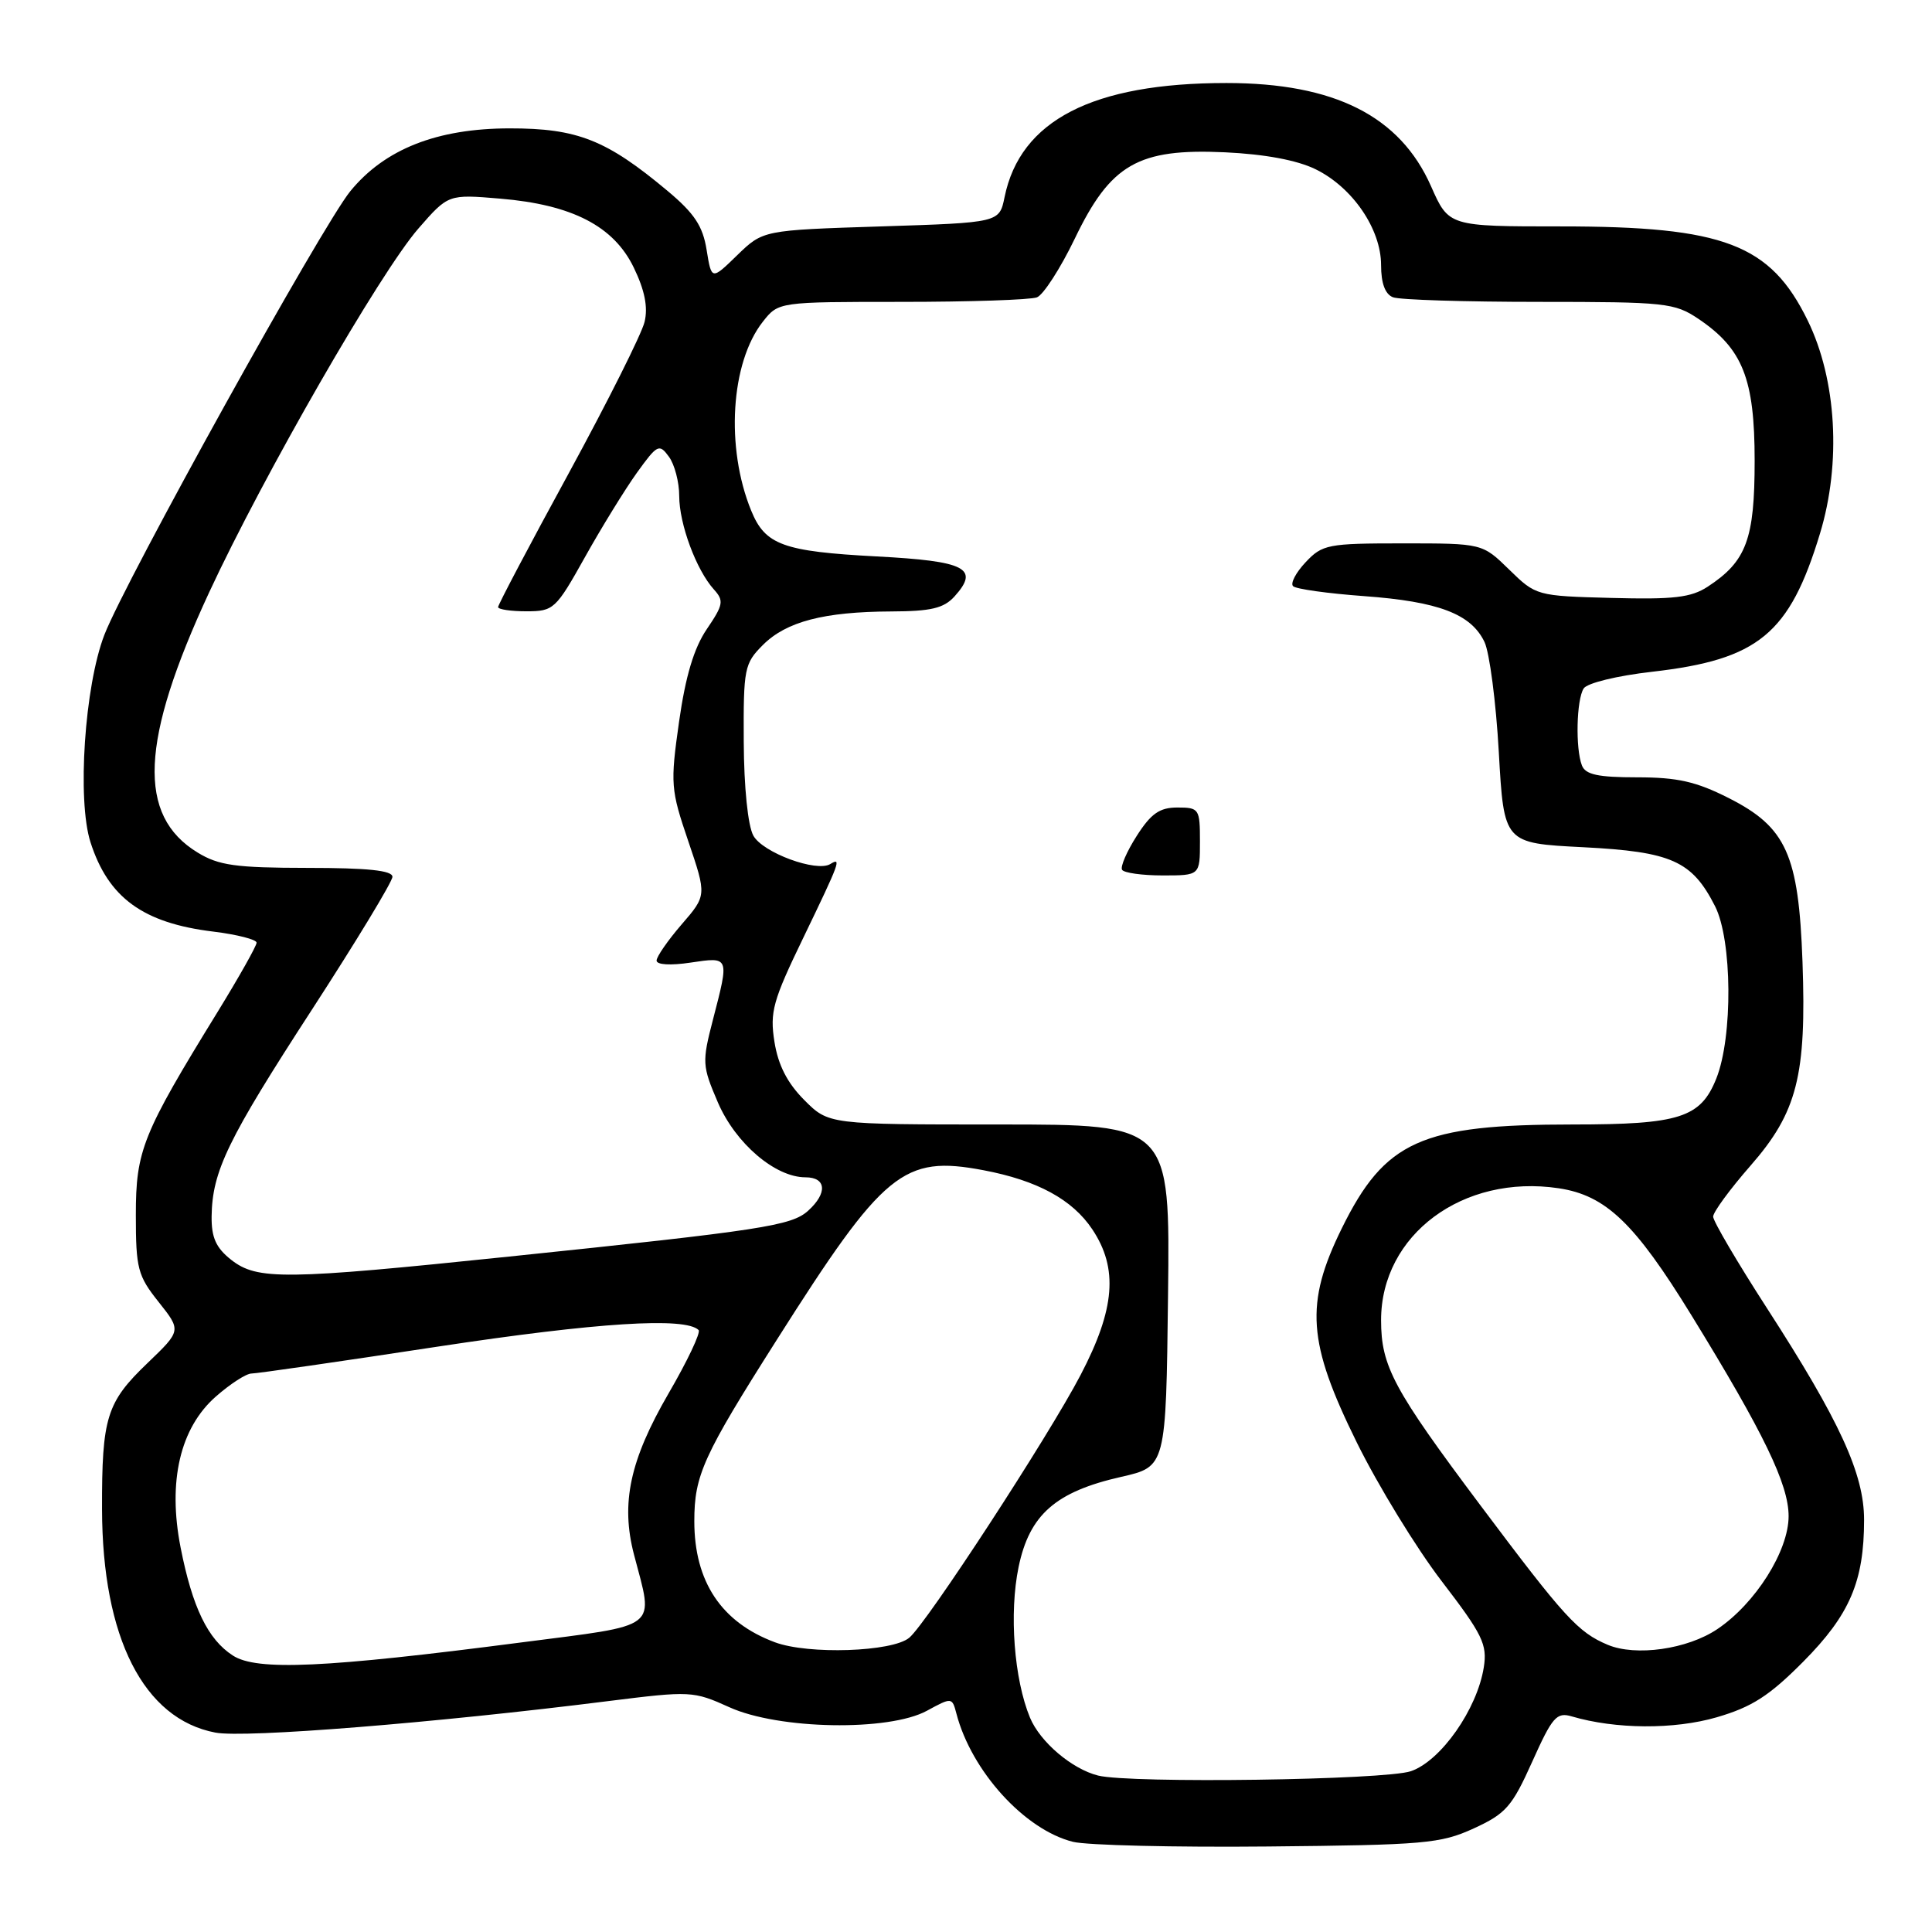 <?xml version="1.0" encoding="UTF-8" standalone="no"?>
<!DOCTYPE svg PUBLIC "-//W3C//DTD SVG 1.1//EN" "http://www.w3.org/Graphics/SVG/1.1/DTD/svg11.dtd" >
<svg xmlns="http://www.w3.org/2000/svg" xmlns:xlink="http://www.w3.org/1999/xlink" version="1.1" viewBox="0 0 256 256">
 <g >
 <path fill="currentColor"
d=" M 195.27 242.28 C 199.54 240.32 200.35 239.40 203.03 233.43 C 205.69 227.50 206.26 226.84 208.26 227.43 C 214.06 229.14 221.83 229.19 227.47 227.55 C 232.14 226.19 234.43 224.72 238.94 220.18 C 245.10 213.97 247.00 209.55 247.00 201.38 C 247.00 195.29 243.77 188.26 234.13 173.34 C 230.21 167.27 227.00 161.81 227.00 161.21 C 227.00 160.61 229.23 157.57 231.95 154.46 C 238.14 147.39 239.38 142.51 238.84 127.44 C 238.33 113.24 236.70 109.61 229.07 105.75 C 224.75 103.56 222.27 103.00 216.93 103.00 C 211.73 103.00 210.08 102.64 209.61 101.42 C 208.74 99.16 208.89 92.73 209.84 91.23 C 210.29 90.51 214.27 89.54 218.93 89.01 C 233.00 87.40 237.12 84.01 241.16 70.69 C 244.00 61.35 243.36 50.30 239.53 42.47 C 234.58 32.34 228.43 30.00 206.83 30.00 C 191.97 30.00 191.97 30.00 189.62 24.68 C 185.51 15.38 176.83 11.00 162.51 11.00 C 144.79 11.00 135.19 15.94 133.11 26.12 C 132.42 29.50 132.42 29.50 116.77 30.00 C 101.11 30.50 101.11 30.50 97.69 33.81 C 94.28 37.13 94.28 37.13 93.63 33.11 C 93.13 29.96 92.01 28.27 88.46 25.30 C 80.37 18.53 76.51 17.00 67.52 17.01 C 57.91 17.02 50.99 19.75 46.43 25.32 C 42.71 29.85 16.59 76.96 13.83 84.12 C 11.21 90.90 10.20 106.01 11.99 111.60 C 14.35 118.96 18.96 122.31 28.25 123.44 C 31.41 123.83 34.00 124.49 34.00 124.91 C 34.00 125.33 31.67 129.47 28.83 134.09 C 18.86 150.29 18.00 152.44 18.00 161.00 C 18.00 168.09 18.25 169.04 21.02 172.52 C 24.03 176.31 24.03 176.31 19.55 180.61 C 14.12 185.81 13.49 187.81 13.52 200.00 C 13.56 217.00 19.03 227.78 28.55 229.58 C 32.43 230.32 57.72 228.29 80.63 225.40 C 91.50 224.04 91.87 224.06 96.63 226.21 C 103.15 229.18 117.78 229.44 122.83 226.68 C 126.12 224.89 126.16 224.89 126.73 227.06 C 128.72 234.69 135.77 242.45 142.17 244.05 C 144.00 244.51 155.62 244.79 168.00 244.67 C 188.74 244.47 190.87 244.29 195.27 242.28 Z  M 145.50 235.27 C 142.03 234.40 137.82 230.82 136.48 227.60 C 134.37 222.51 133.70 213.75 134.97 207.63 C 136.41 200.70 139.87 197.66 148.57 195.69 C 154.50 194.34 154.50 194.34 154.77 171.67 C 155.04 149.00 155.04 149.00 132.42 149.00 C 109.80 149.00 109.80 149.00 106.56 145.75 C 104.32 143.50 103.11 141.13 102.62 138.06 C 101.99 134.09 102.40 132.61 106.46 124.22 C 111.30 114.19 111.54 113.55 110.02 114.49 C 108.20 115.61 101.06 112.98 99.82 110.72 C 99.10 109.40 98.58 104.33 98.55 98.28 C 98.50 88.57 98.63 87.92 101.09 85.46 C 104.19 82.36 109.17 81.06 118.10 81.02 C 123.36 81.00 125.05 80.60 126.47 79.04 C 129.84 75.31 127.99 74.35 116.16 73.73 C 103.77 73.07 101.39 72.21 99.54 67.67 C 96.12 59.31 96.81 48.05 101.08 42.63 C 103.15 40.00 103.15 40.00 119.49 40.00 C 128.48 40.00 136.54 39.73 137.40 39.40 C 138.25 39.07 140.51 35.57 142.41 31.63 C 147.16 21.74 150.81 19.65 162.31 20.18 C 167.60 20.43 171.85 21.22 174.31 22.42 C 179.22 24.82 183.00 30.35 183.00 35.13 C 183.00 37.54 183.54 38.99 184.58 39.39 C 185.45 39.73 194.16 40.00 203.93 40.00 C 220.71 40.00 221.89 40.13 225.05 42.25 C 230.92 46.21 232.50 50.19 232.50 61.04 C 232.50 71.46 231.41 74.38 226.28 77.74 C 224.07 79.18 221.76 79.45 213.56 79.23 C 203.62 78.97 203.52 78.94 199.98 75.48 C 196.42 72.00 196.42 72.00 185.88 72.00 C 175.94 72.00 175.22 72.14 173.00 74.50 C 171.71 75.87 170.96 77.30 171.34 77.67 C 171.71 78.05 175.95 78.64 180.76 78.99 C 190.62 79.71 194.92 81.35 196.70 85.06 C 197.37 86.46 198.23 93.04 198.60 99.67 C 199.28 111.73 199.28 111.73 209.77 112.26 C 221.49 112.86 224.19 114.06 227.25 120.07 C 229.53 124.55 229.63 137.38 227.42 142.91 C 225.34 148.11 222.56 149.00 208.40 149.00 C 188.31 149.00 183.51 151.16 177.79 162.77 C 172.88 172.76 173.24 177.87 179.79 191.15 C 182.60 196.84 187.65 205.10 191.02 209.50 C 196.45 216.58 197.09 217.89 196.61 220.93 C 195.73 226.48 190.93 233.32 186.96 234.69 C 183.54 235.87 149.79 236.34 145.50 235.27 Z  M 159.00 111.50 C 159.00 107.17 158.89 107.00 156.01 107.00 C 153.66 107.00 152.52 107.79 150.63 110.75 C 149.31 112.81 148.43 114.84 148.68 115.25 C 148.92 115.66 151.34 116.00 154.06 116.00 C 159.00 116.00 159.00 116.00 159.00 111.50 Z  M 30.86 219.37 C 27.54 217.23 25.49 212.99 23.93 205.05 C 22.21 196.29 23.86 189.21 28.60 185.05 C 30.51 183.37 32.63 182.00 33.32 182.00 C 34.01 182.00 45.13 180.40 58.03 178.43 C 79.13 175.23 90.82 174.49 92.57 176.24 C 92.88 176.55 91.09 180.34 88.58 184.65 C 83.46 193.48 82.23 199.19 84.01 206.00 C 86.63 216.04 87.69 215.22 69.00 217.64 C 43.06 221.01 34.03 221.42 30.86 219.37 Z  M 102.68 217.61 C 95.59 214.97 92.00 209.58 92.00 201.57 C 92.00 195.48 93.16 192.92 102.95 177.50 C 117.12 155.15 119.69 153.05 130.31 155.06 C 137.45 156.41 142.10 158.94 144.74 162.90 C 148.19 168.08 147.76 173.44 143.18 182.20 C 138.95 190.31 122.78 215.11 120.48 217.01 C 118.23 218.89 107.11 219.26 102.68 217.61 Z  M 213.02 217.94 C 209.09 216.28 207.33 214.36 196.19 199.50 C 184.64 184.09 183.00 181.04 183.00 174.93 C 183.00 163.61 193.85 155.55 206.53 157.45 C 212.78 158.39 216.60 162.04 224.13 174.29 C 233.72 189.89 237.00 196.68 237.00 200.90 C 237.00 205.51 232.60 212.48 227.55 215.87 C 223.58 218.54 216.75 219.51 213.02 217.94 Z  M 30.63 166.93 C 28.62 165.34 28.01 163.99 28.04 161.18 C 28.12 155.20 30.15 151.00 41.36 133.74 C 47.21 124.72 52.00 116.82 52.00 116.18 C 52.00 115.34 48.70 115.00 40.75 115.00 C 31.23 114.99 28.99 114.68 26.19 112.97 C 18.14 108.07 18.58 98.18 27.71 78.50 C 34.90 63.01 50.38 36.08 55.45 30.27 C 59.40 25.74 59.40 25.74 66.28 26.32 C 75.82 27.12 81.32 29.96 83.98 35.46 C 85.43 38.46 85.88 40.69 85.41 42.65 C 85.04 44.22 80.52 53.23 75.37 62.69 C 70.21 72.14 66.00 80.13 66.00 80.44 C 66.00 80.75 67.69 81.00 69.75 81.00 C 73.36 81.00 73.65 80.73 77.50 73.84 C 79.70 69.90 82.80 64.87 84.38 62.66 C 87.10 58.88 87.35 58.76 88.63 60.51 C 89.39 61.54 90.00 63.89 90.00 65.72 C 90.00 69.43 92.26 75.52 94.59 78.10 C 95.95 79.60 95.85 80.13 93.65 83.37 C 91.95 85.88 90.84 89.58 89.98 95.62 C 88.81 103.88 88.87 104.61 91.20 111.46 C 93.64 118.65 93.64 118.65 90.32 122.49 C 88.50 124.60 87.00 126.76 87.00 127.28 C 87.00 127.84 88.86 127.95 91.50 127.55 C 96.68 126.78 96.65 126.70 94.47 135.11 C 93.01 140.75 93.04 141.22 95.12 146.07 C 97.46 151.51 102.72 156.00 106.73 156.00 C 109.50 156.00 109.67 158.09 107.08 160.43 C 104.88 162.42 100.99 163.02 67.48 166.50 C 37.67 169.60 34.09 169.64 30.63 166.93 Z "/>
</g>
</svg>